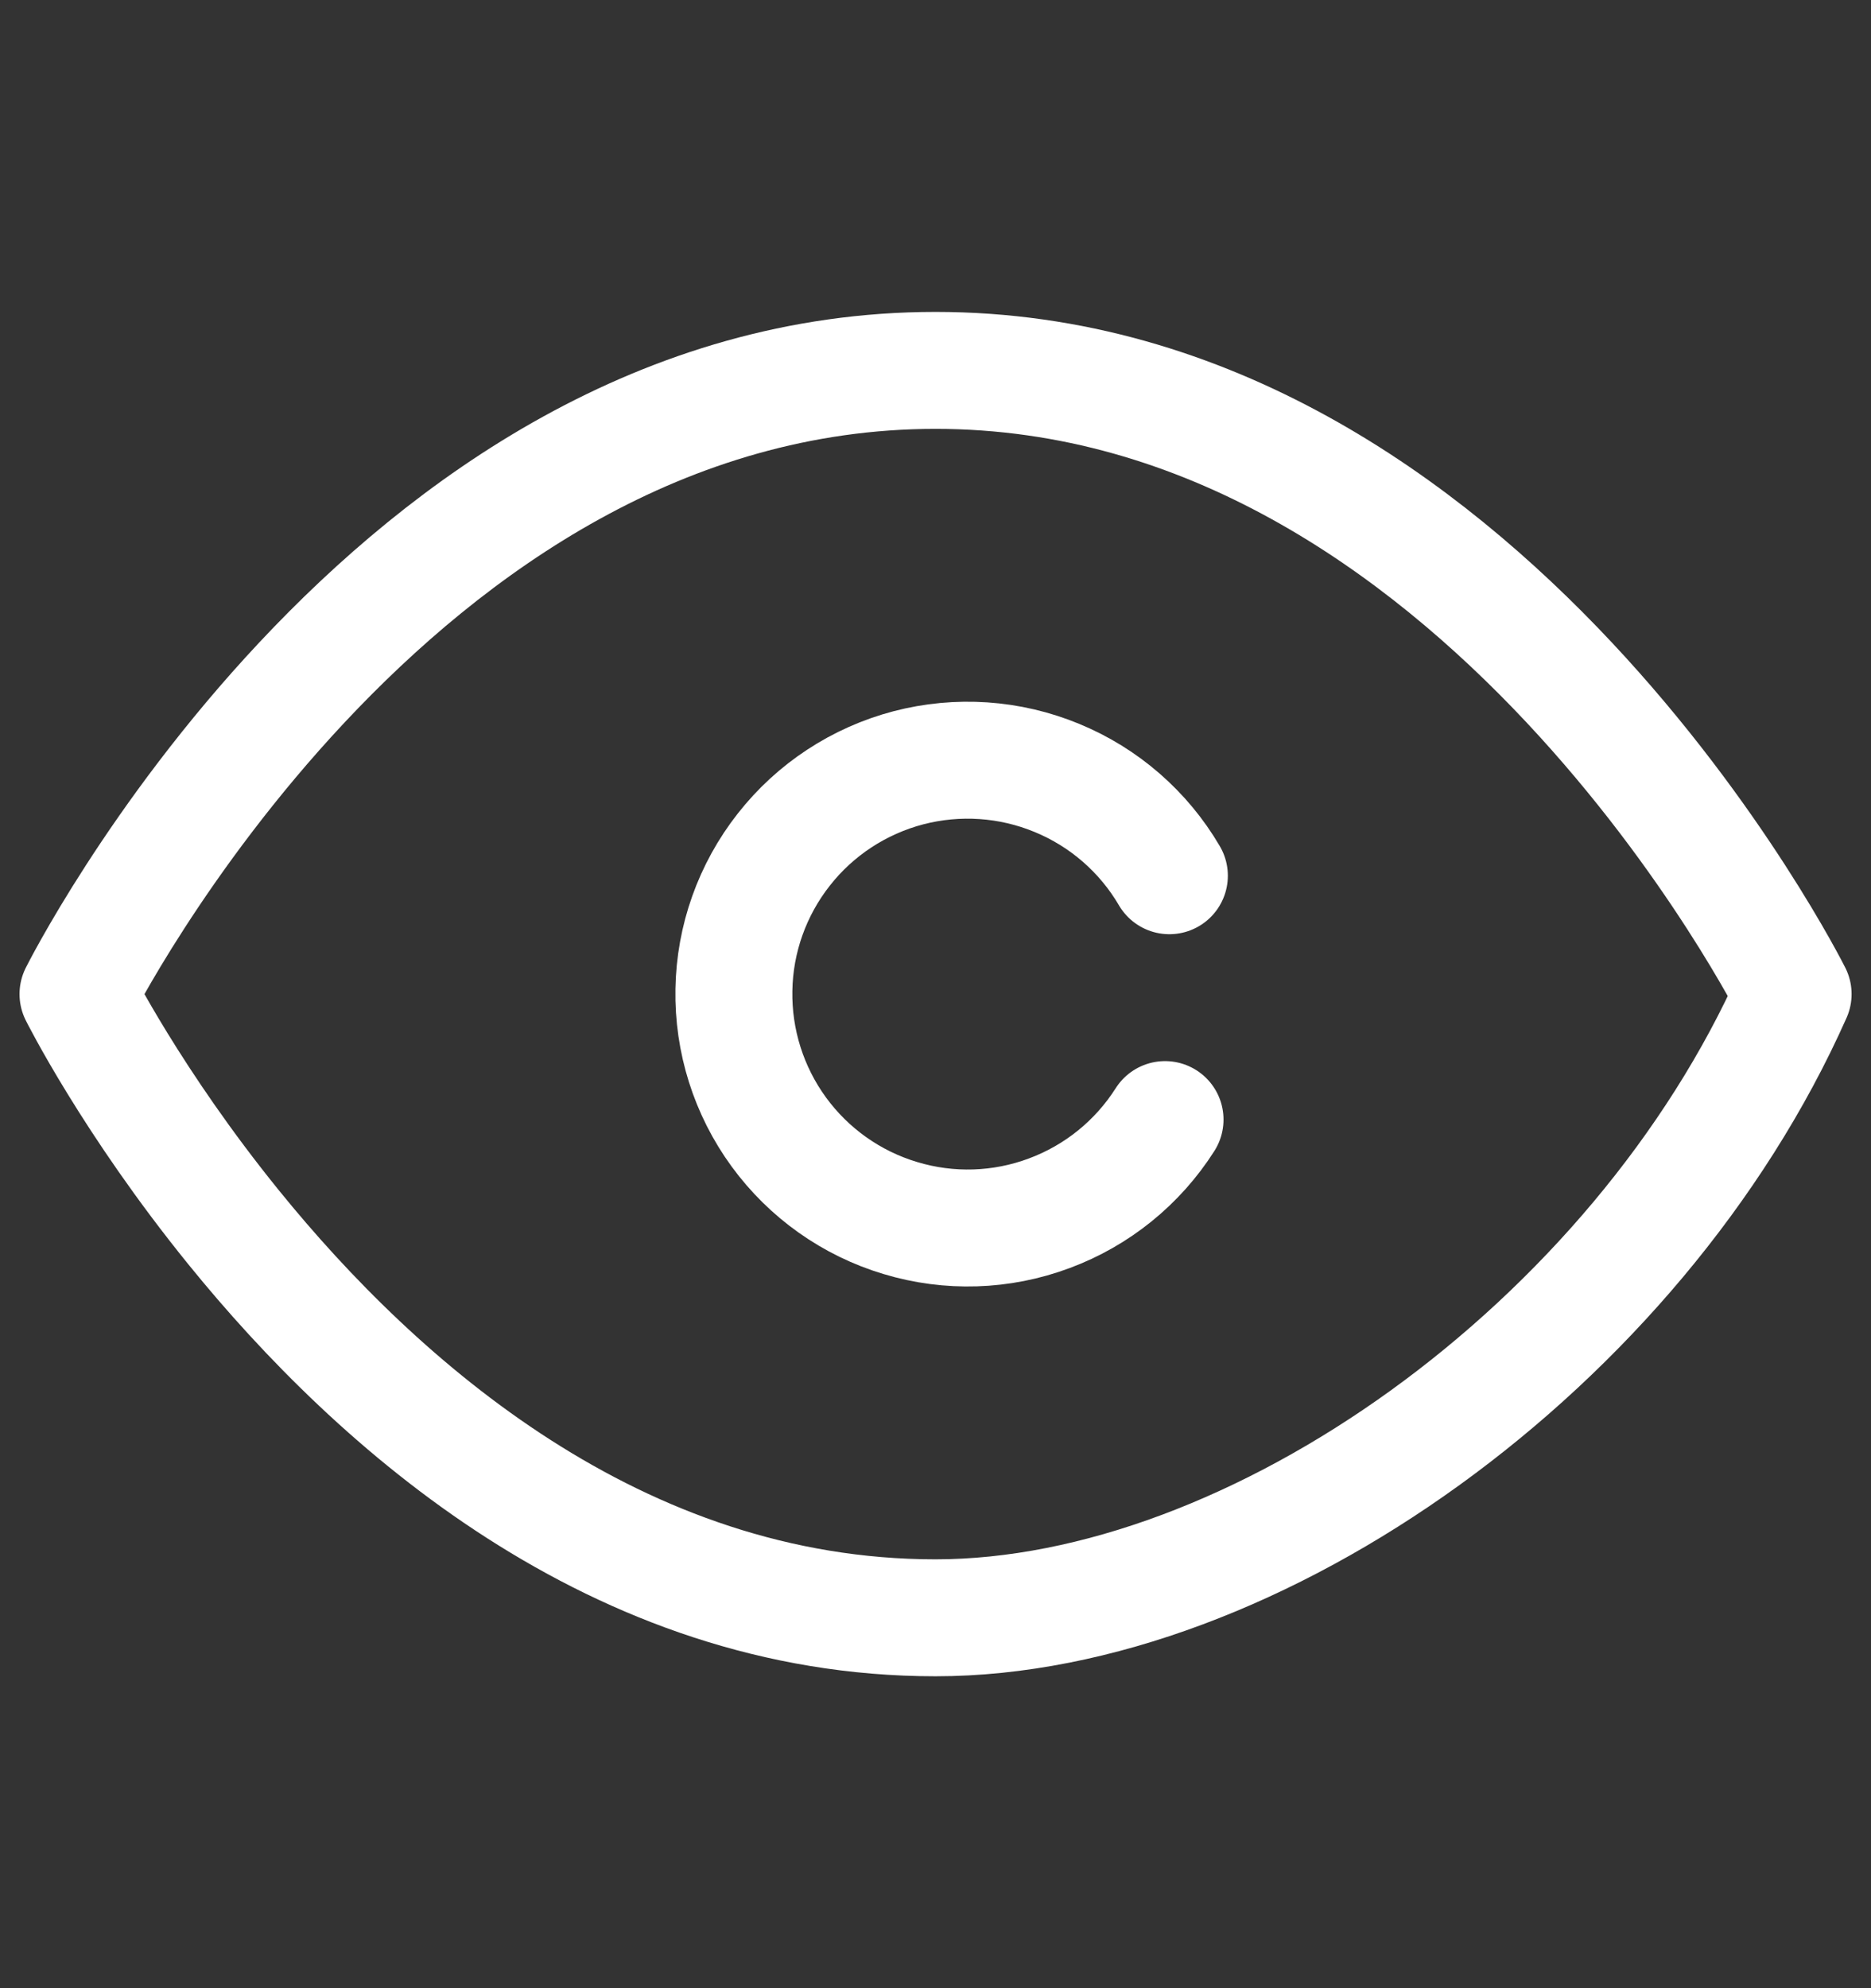 <svg width="16" height="17" viewBox="0 0 16 17" fill="none" xmlns="http://www.w3.org/2000/svg">
<rect x="0" y="0" width="16" height="17" fill="#333333" stroke="none"/>
<path d="M8 3.167C3.334 3.167 0.667 8.5 0.667 8.5C0.667 8.5 1.127 9.421 2 10.497C3.228 12.011 5.273 13.833 8 13.833C10.728 13.833 14 11.5 15.334 8.5C15.334 8.5 12.667 3.167 8 3.167Z" stroke="white" stroke-linecap="round" stroke-linejoin="round"/>
<path d="M10 7.488C9.78 7.112 9.442 6.818 9.039 6.652C8.636 6.485 8.19 6.455 7.768 6.565C7.346 6.676 6.972 6.921 6.703 7.264C6.433 7.607 6.283 8.029 6.276 8.464C6.268 8.9 6.403 9.327 6.66 9.679C6.917 10.031 7.282 10.29 7.7 10.415C8.117 10.541 8.564 10.527 8.973 10.374C9.382 10.222 9.729 9.941 9.963 9.573" stroke="white" stroke-linecap="round" stroke-linejoin="round"/>
</svg>
